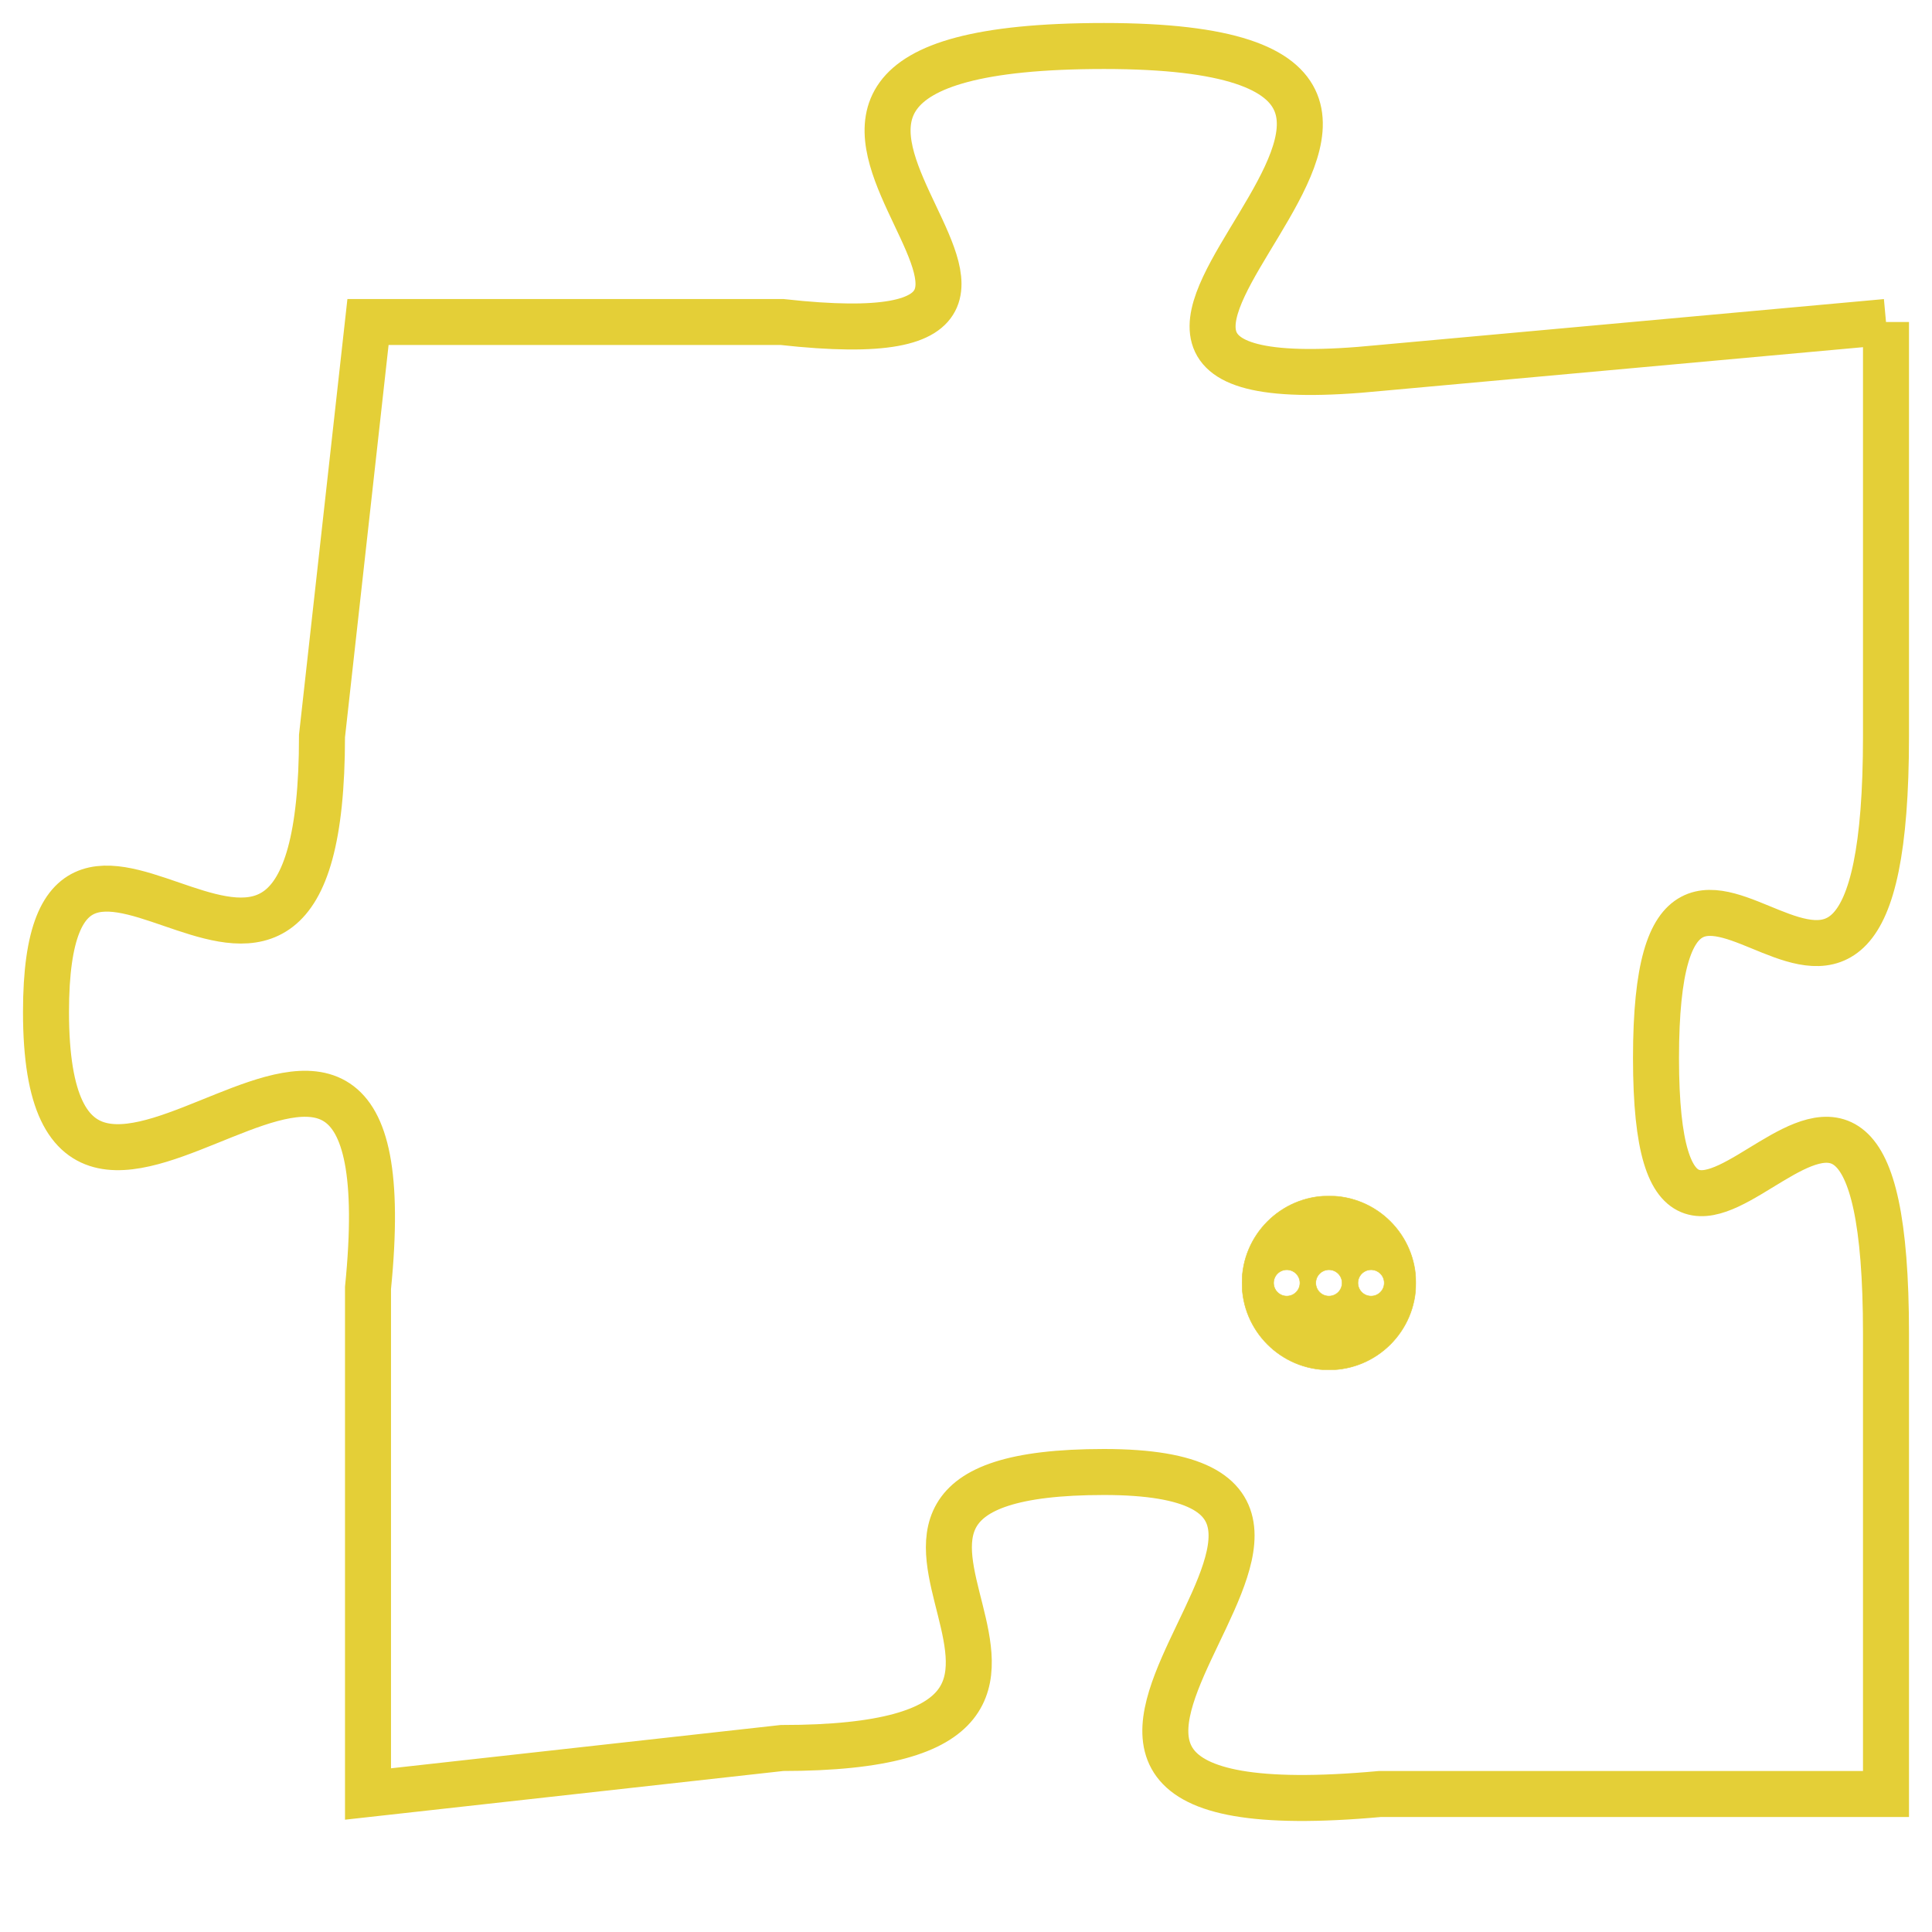 <svg version="1.1" xmlns="http://www.w3.org/2000/svg" xmlns:xlink="http://www.w3.org/1999/xlink" fill="transparent" x="0" y="0" width="350" height="350" preserveAspectRatio="xMinYMin slice"><style type="text/css">.links{fill:transparent;stroke: #E4CF37;}.links:hover{fill:#63D272; opacity:0.4;}</style><defs><g id="allt"><path id="t9272" d="M1419,2272 L1408,2273 C1398,2274 1413,2266 1402,2266 C1391,2266 1404,2273 1395,2272 L1386,2272 1386,2272 L1385,2281 C1385,2290 1379,2280 1379,2287 C1379,2295 1387,2283 1386,2293 L1386,2304 1386,2304 L1395,2303 C1404,2303 1394,2297 1402,2297 C1410,2297 1397,2305 1408,2304 L1419,2304 1419,2304 L1419,2294 C1419,2284 1414,2296 1414,2288 C1414,2280 1419,2291 1419,2281 L1419,2272"/></g><clipPath id="c" clipRule="evenodd" fill="transparent"><use href="#t9272"/></clipPath></defs><svg viewBox="1378 2265 42 41" preserveAspectRatio="xMinYMin meet"><svg width="4380" height="2430"><g><image crossorigin="anonymous" x="0" y="0" href="https://nftpuzzle.license-token.com/assets/completepuzzle.svg" width="100%" height="100%" /><g class="links"><use href="#t9272"/></g></g></svg><svg x="1405" y="2291" height="9%" width="9%" viewBox="0 0 330 330"><g><a xlink:href="https://nftpuzzle.license-token.com/" class="links"><title>See the most innovative NFT based token software licensing project</title><path fill="#E4CF37" id="more" d="M165,0C74.019,0,0,74.019,0,165s74.019,165,165,165s165-74.019,165-165S255.981,0,165,0z M85,190 c-13.785,0-25-11.215-25-25s11.215-25,25-25s25,11.215,25,25S98.785,190,85,190z M165,190c-13.785,0-25-11.215-25-25 s11.215-25,25-25s25,11.215,25,25S178.785,190,165,190z M245,190c-13.785,0-25-11.215-25-25s11.215-25,25-25 c13.785,0,25,11.215,25,25S258.785,190,245,190z"></path></a></g></svg></svg></svg>
